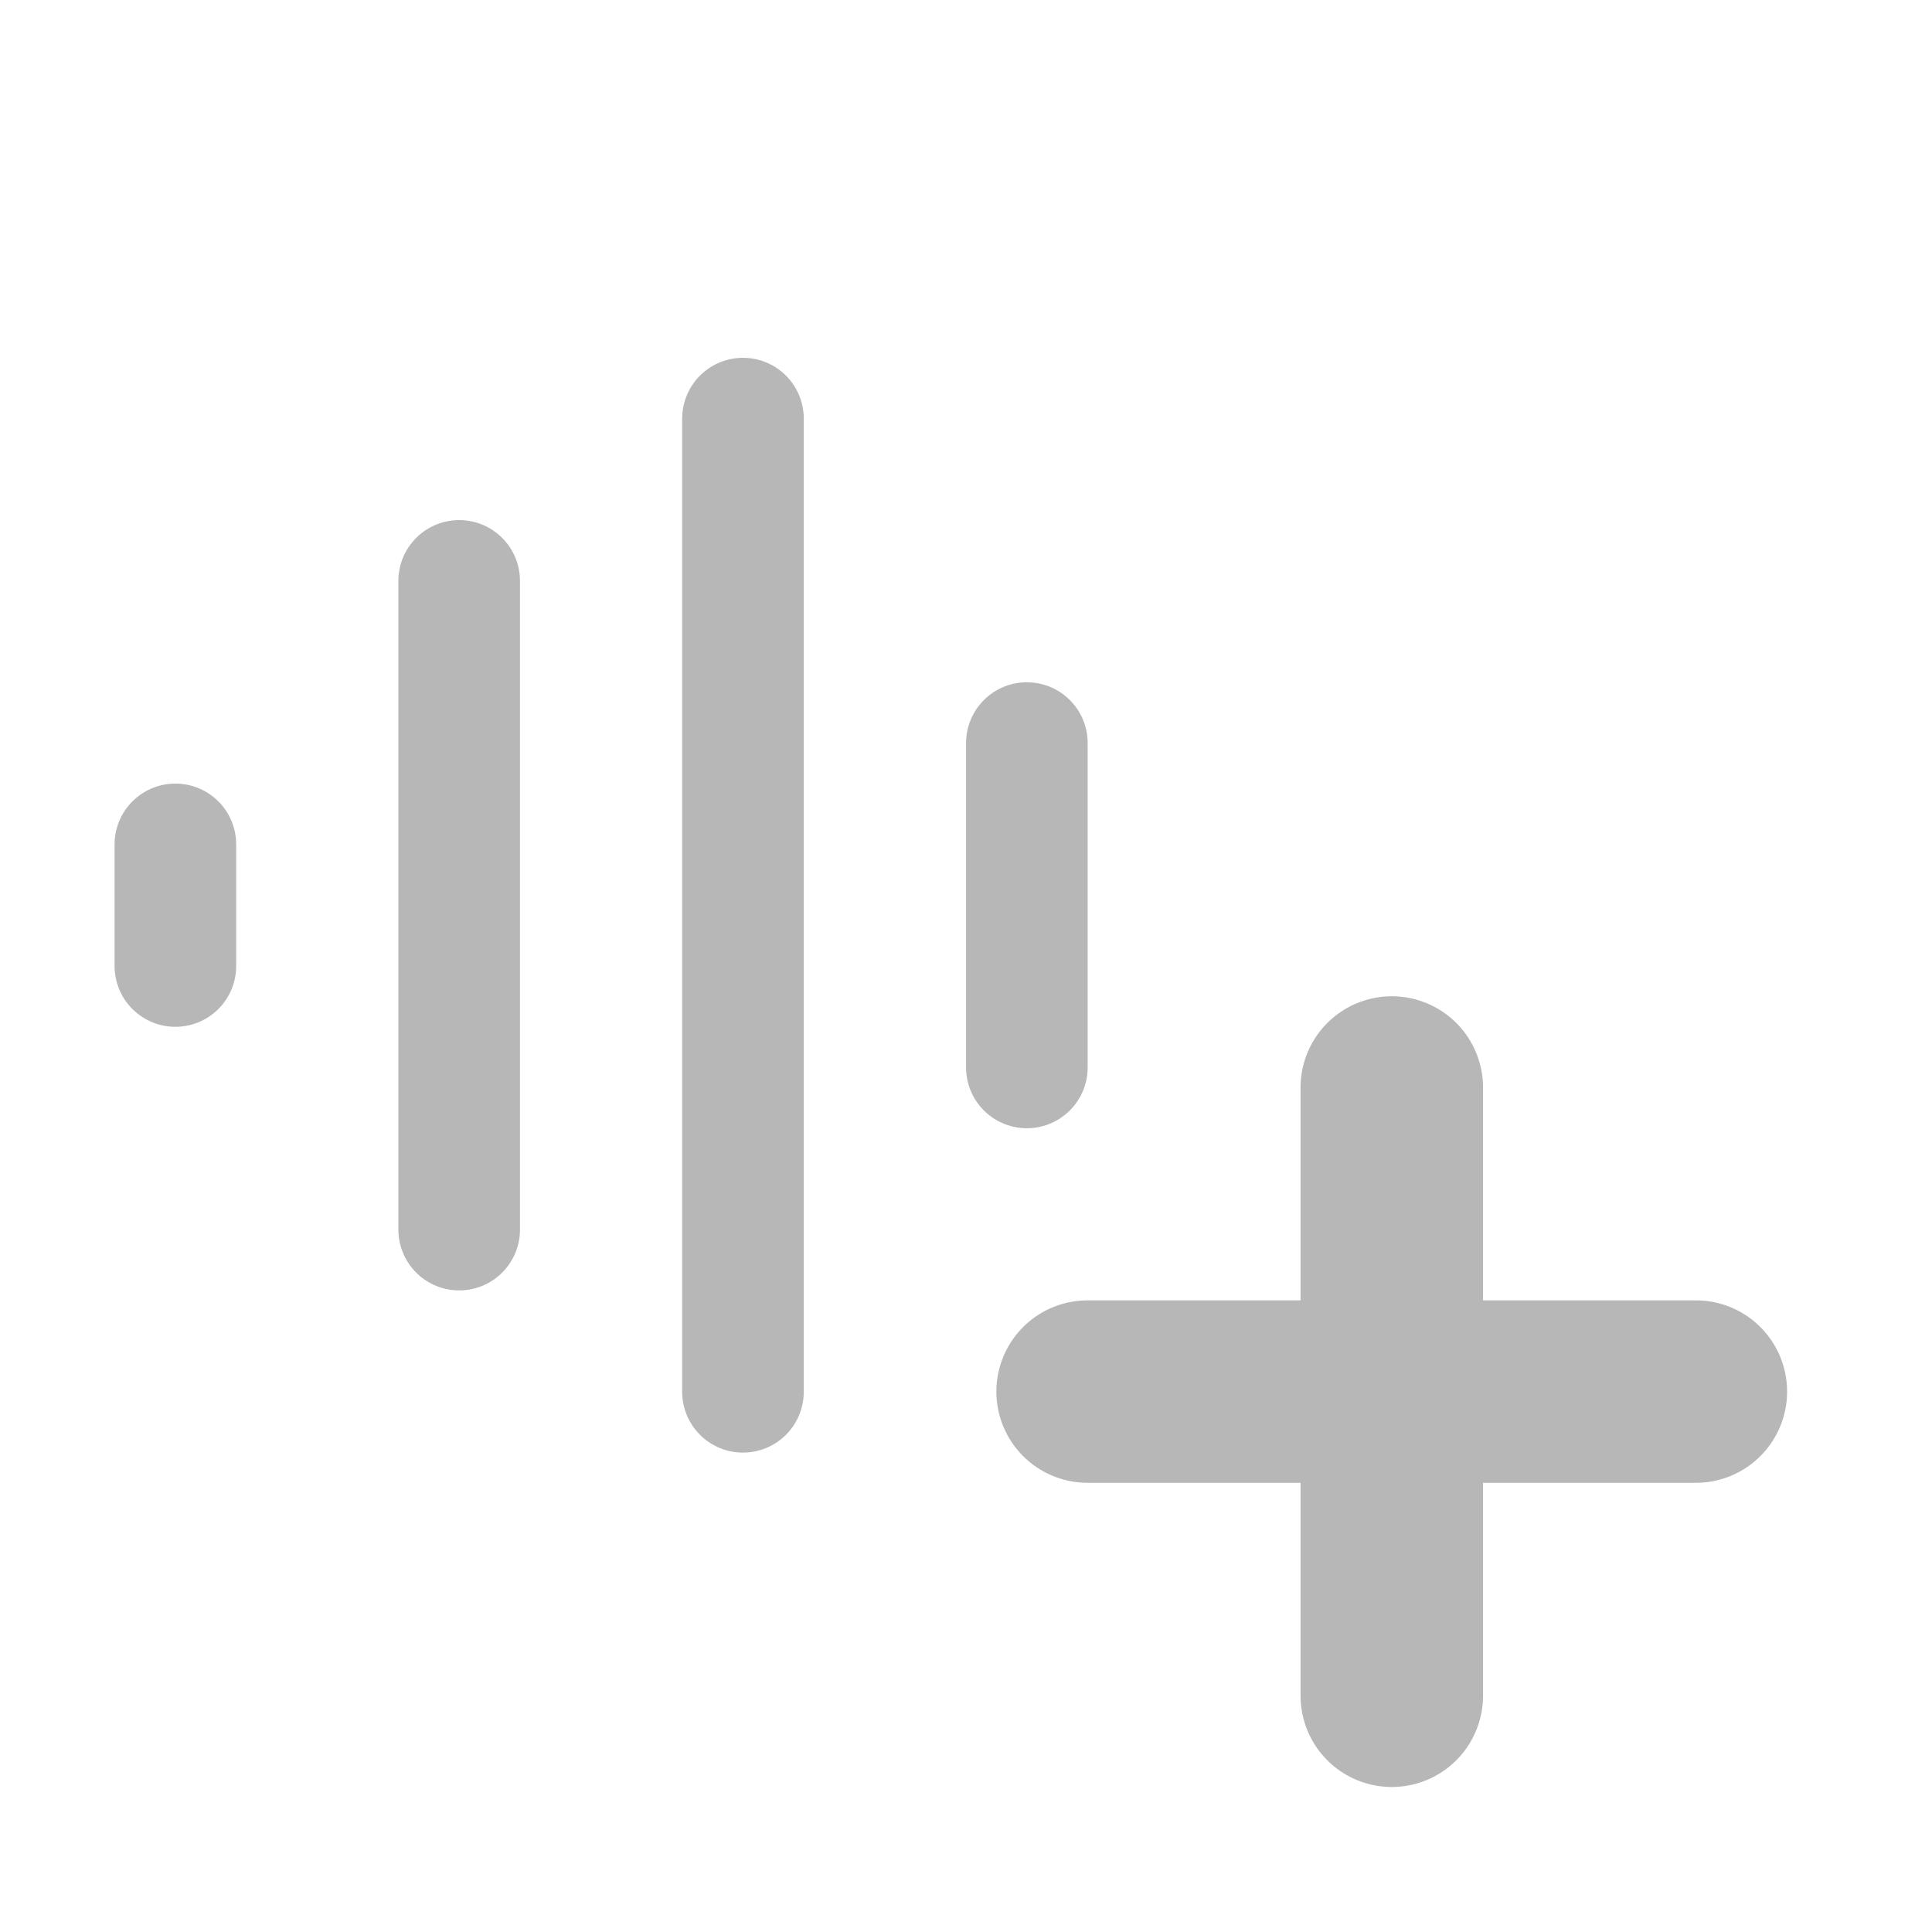<svg width="18" height="18" viewBox="0 0 18 18" fill="none" xmlns="http://www.w3.org/2000/svg">
<path d="M10.133 12.965L15.8 12.965" stroke="#B7B7B7" stroke-width="1.7" stroke-linecap="round"/>
<path d="M12.967 15.799L12.967 10.132" stroke="#B7B7B7" stroke-width="1.7" stroke-linecap="round"/>
<path d="M9.567 6.923V9.945M6.922 3.9V12.967M4.278 5.412V11.456M1.634 7.867V9" stroke="#B7B7B7" stroke-width="1.133" stroke-linecap="round"/>
</svg>
